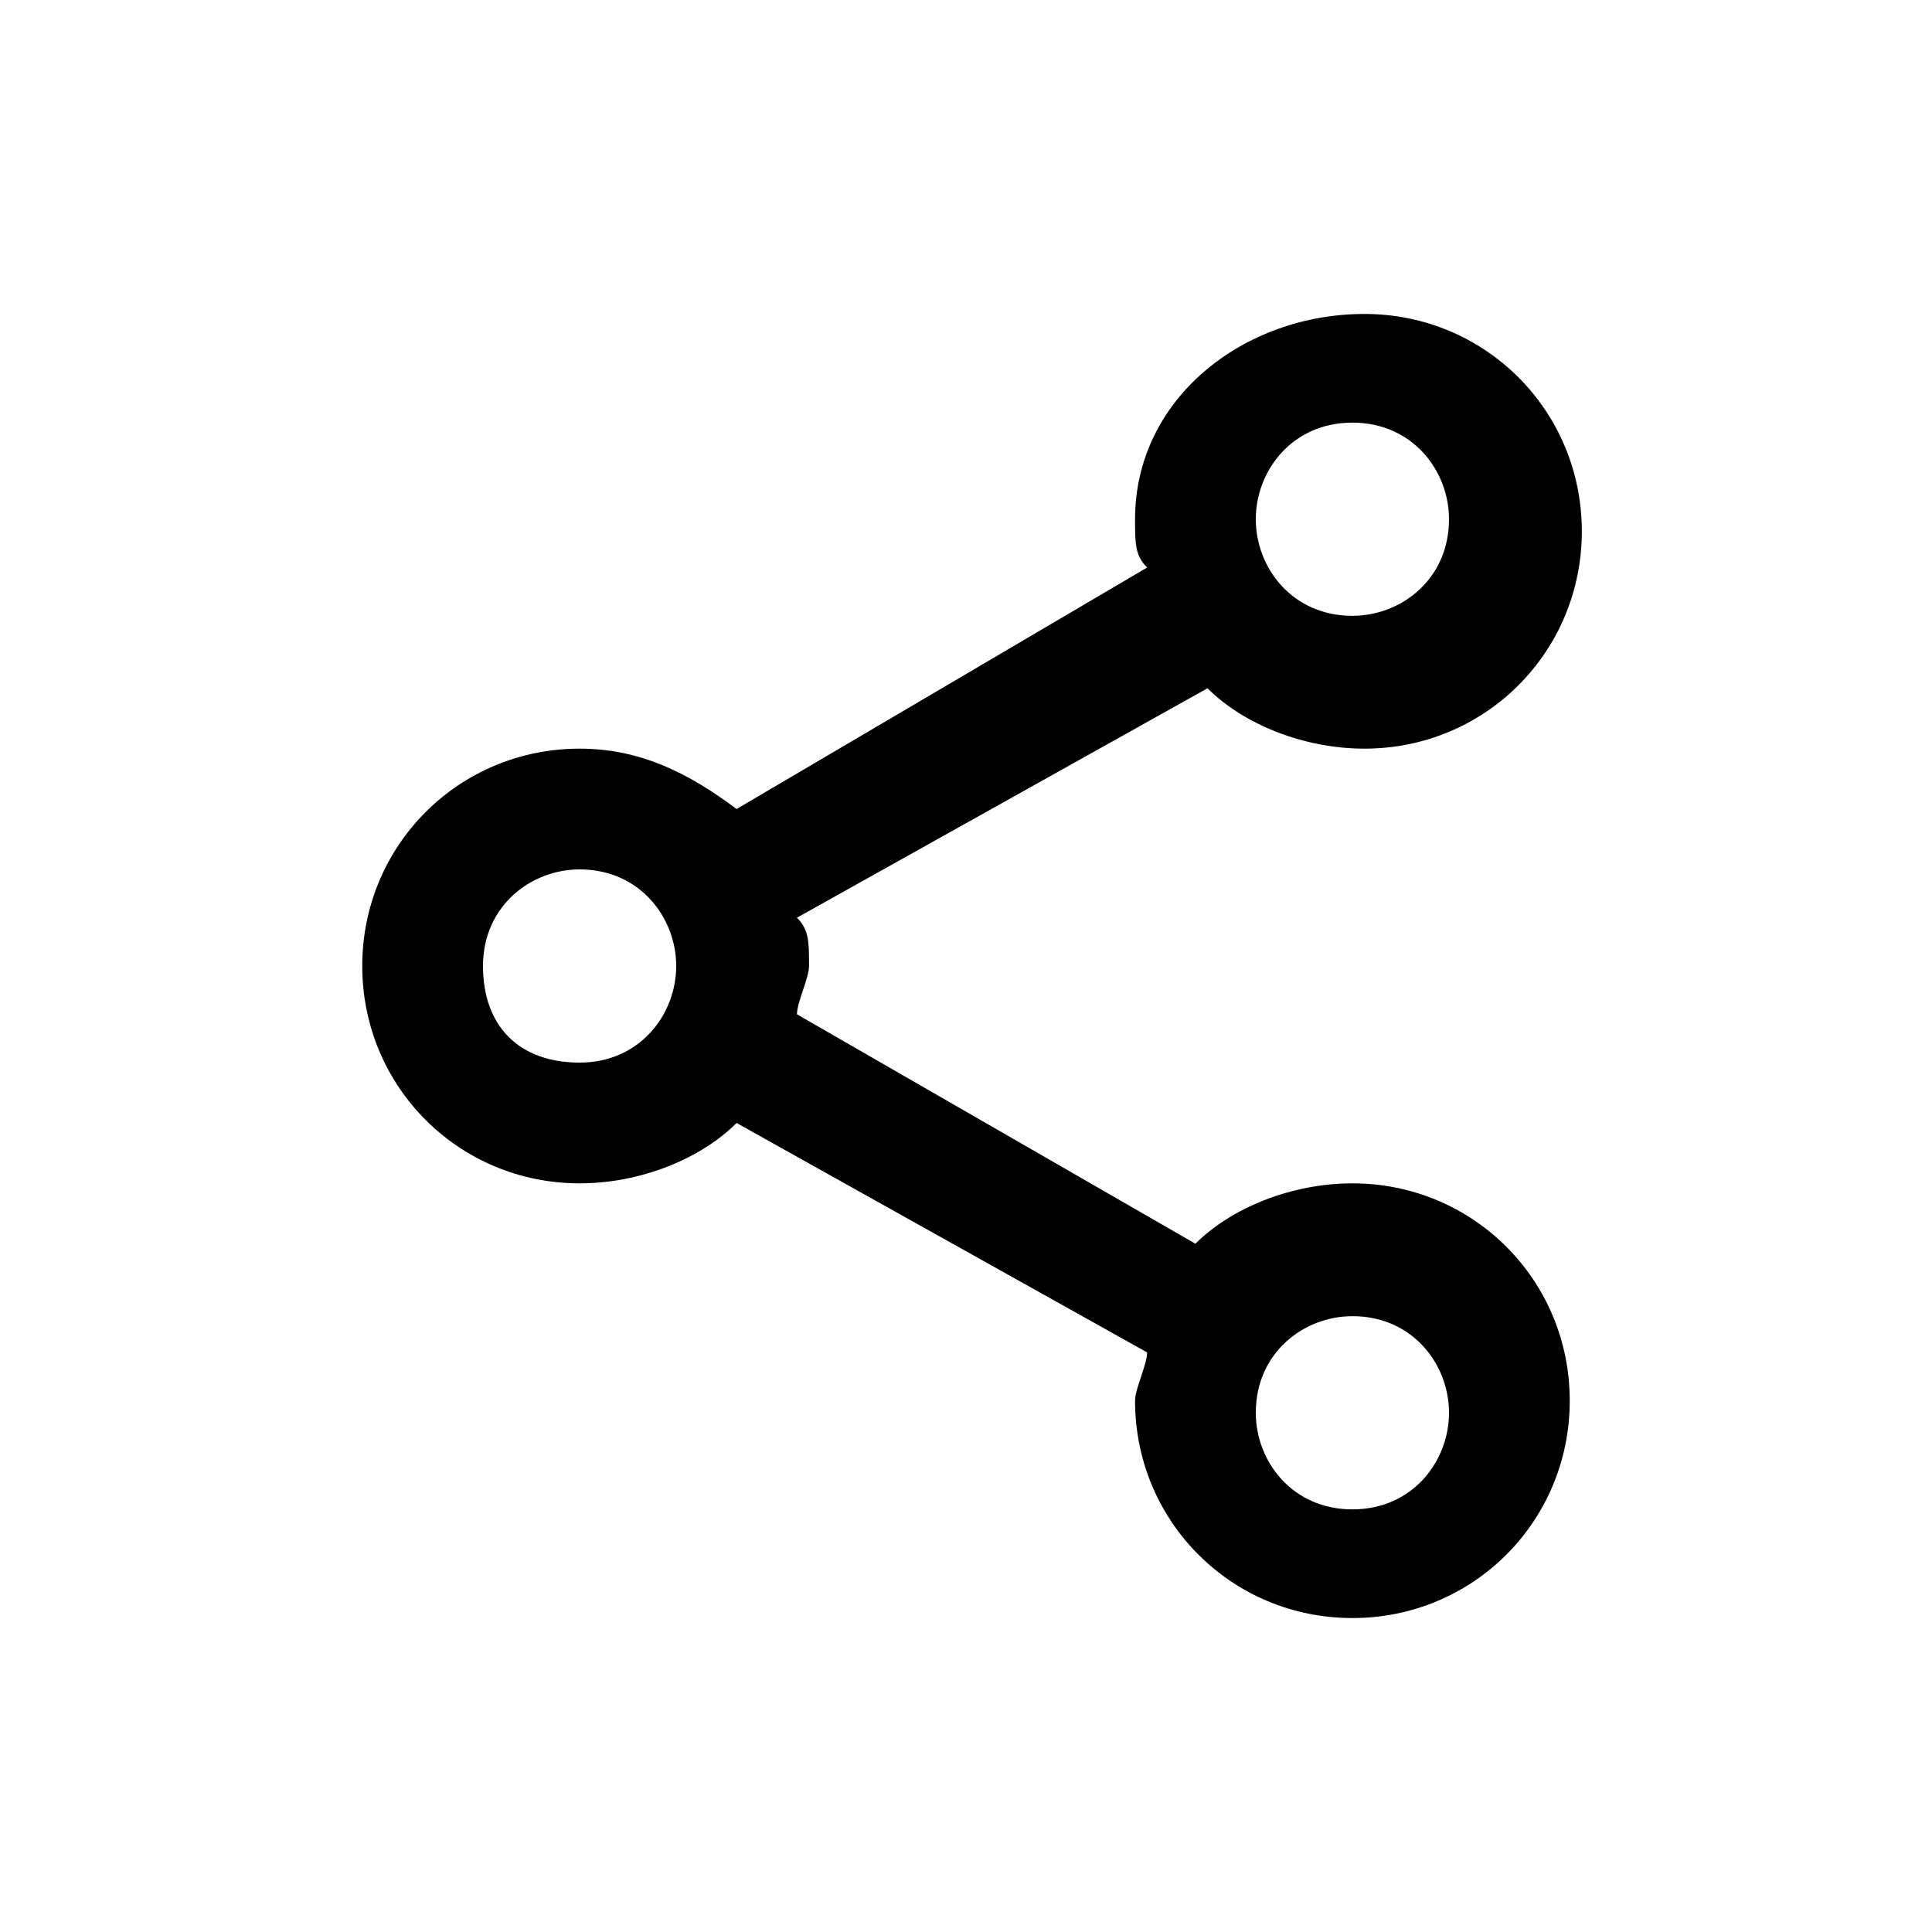<?xml version="1.0" standalone="no"?><!DOCTYPE svg PUBLIC "-//W3C//DTD SVG 1.1//EN" "http://www.w3.org/Graphics/SVG/1.1/DTD/svg11.dtd"><svg t="1709563485889" class="icon" viewBox="0 0 1024 1024" version="1.1" xmlns="http://www.w3.org/2000/svg" p-id="23631" xmlns:xlink="http://www.w3.org/1999/xlink" width="128" height="128"><path d="M716.8 627.2c-32 0-64 12.8-83.2 32L422.4 537.6c0-6.4 6.4-19.2 6.4-25.6 0-12.8 0-19.2-6.4-25.6l217.6-121.6c19.2 19.2 51.2 32 83.2 32 64 0 115.2-51.2 115.2-115.2s-51.2-115.2-115.2-115.2S601.6 211.2 601.6 275.2c0 12.8 0 19.2 6.4 25.6L390.4 428.8C364.8 409.6 339.2 396.8 307.2 396.8 243.2 396.8 192 448 192 512s51.2 115.2 115.2 115.2c32 0 64-12.8 83.2-32l217.6 121.6c0 6.4-6.4 19.2-6.4 25.6 0 64 51.2 115.2 115.2 115.2s115.2-51.2 115.2-115.2S780.8 627.2 716.8 627.2zM716.8 224c32 0 51.2 25.6 51.2 51.2 0 32-25.6 51.2-51.2 51.2-32 0-51.2-25.6-51.2-51.2C665.6 249.6 684.8 224 716.8 224zM307.2 563.2C275.2 563.2 256 544 256 512s25.6-51.2 51.2-51.2c32 0 51.2 25.6 51.2 51.2S339.2 563.2 307.2 563.2zM716.8 800c-32 0-51.2-25.6-51.2-51.2 0-32 25.6-51.2 51.2-51.2 32 0 51.2 25.6 51.2 51.2C768 774.4 748.8 800 716.8 800z" p-id="23632"></path></svg>